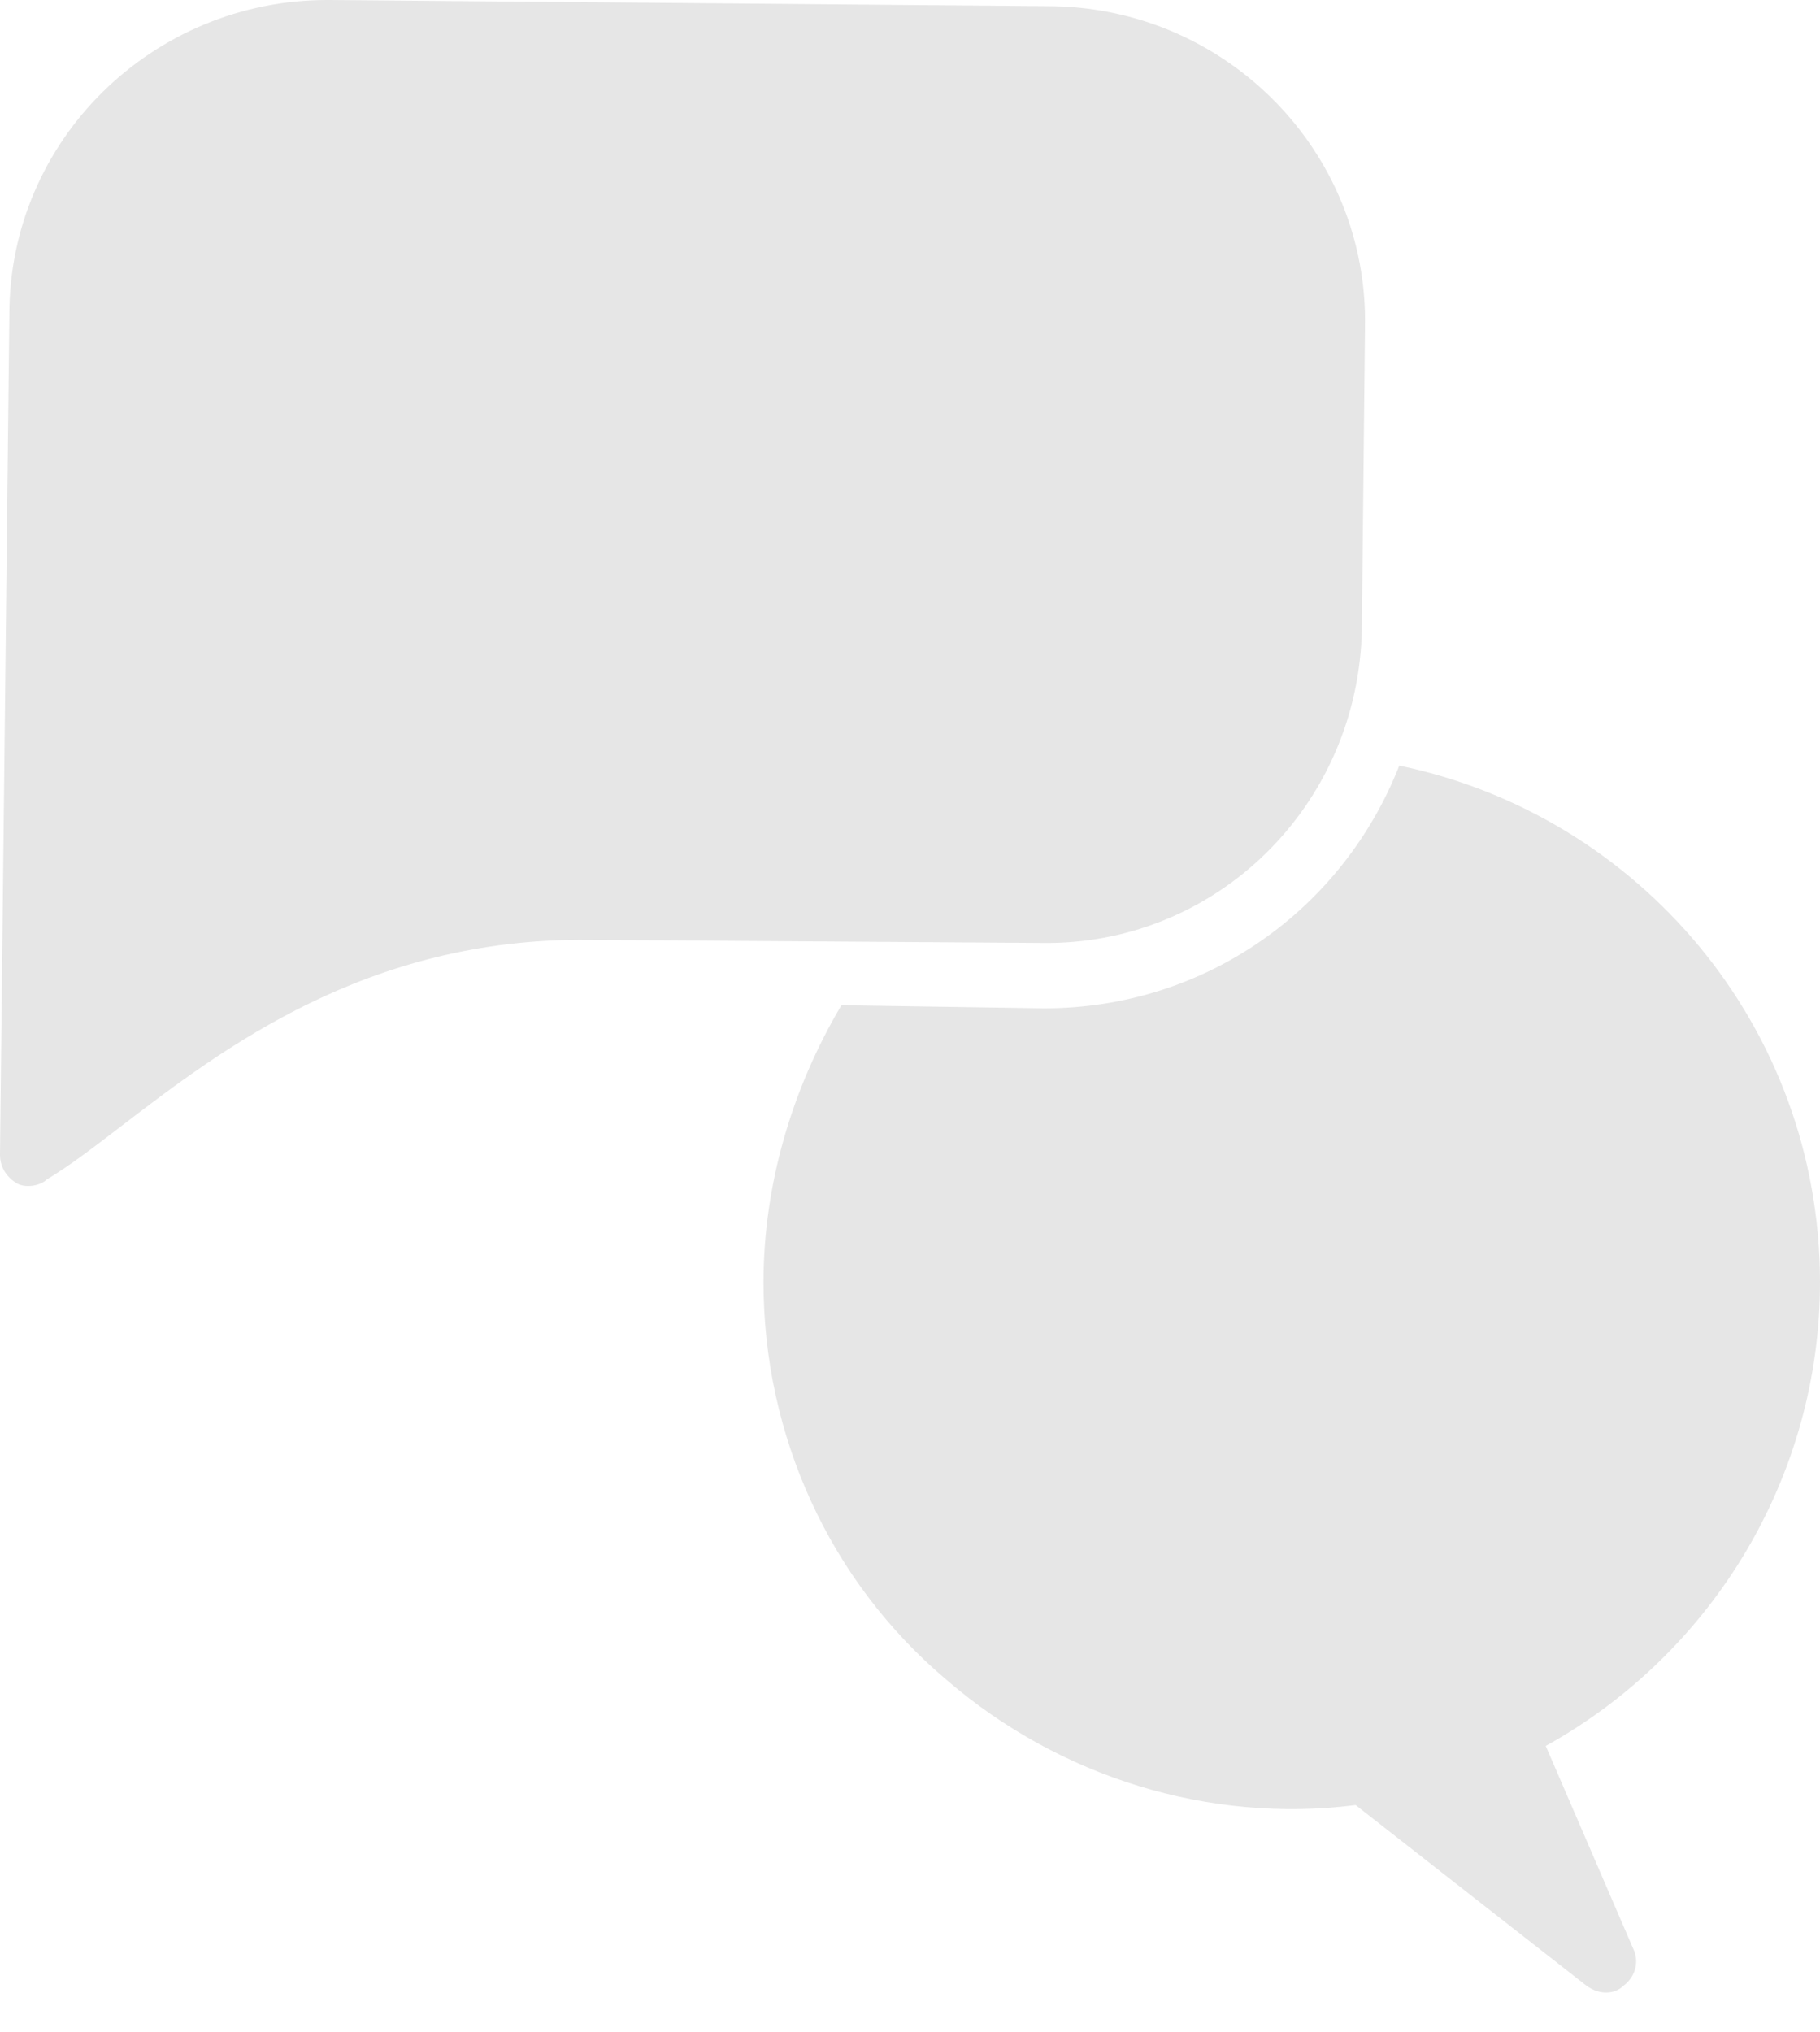 <svg width="43" height="48" viewBox="0 0 43 48" fill="none" xmlns="http://www.w3.org/2000/svg">
<path fill-rule="evenodd" clip-rule="evenodd" d="M7.805 0L24.887 0.147C29.01 0.221 32.324 3.603 32.25 7.72L32.176 14.852C32.103 19.042 28.716 22.351 24.592 22.277L13.916 22.204C8.682 22.146 5.246 24.781 2.869 26.602C2.203 27.113 1.62 27.559 1.104 27.865C0.957 28.012 0.589 28.086 0.368 27.939C0.147 27.791 0 27.571 0 27.277L0.221 7.426C0.221 3.309 3.608 0 7.731 0H7.805ZM33.06 18.087C38.729 19.263 43 24.263 43 30.292C43 34.85 40.496 39.041 36.52 41.247L38.582 46.026C38.729 46.32 38.656 46.687 38.361 46.908C38.14 47.128 37.772 47.128 37.478 46.908L32.029 42.644C28.568 43.085 25.034 41.982 22.383 39.703C19.585 37.35 18.039 33.894 18.039 30.292C18.039 28.012 18.702 25.733 19.88 23.748L24.666 23.822C28.495 23.822 31.734 21.469 33.06 18.087Z" fill="#E6E6E6"/>
</svg>
